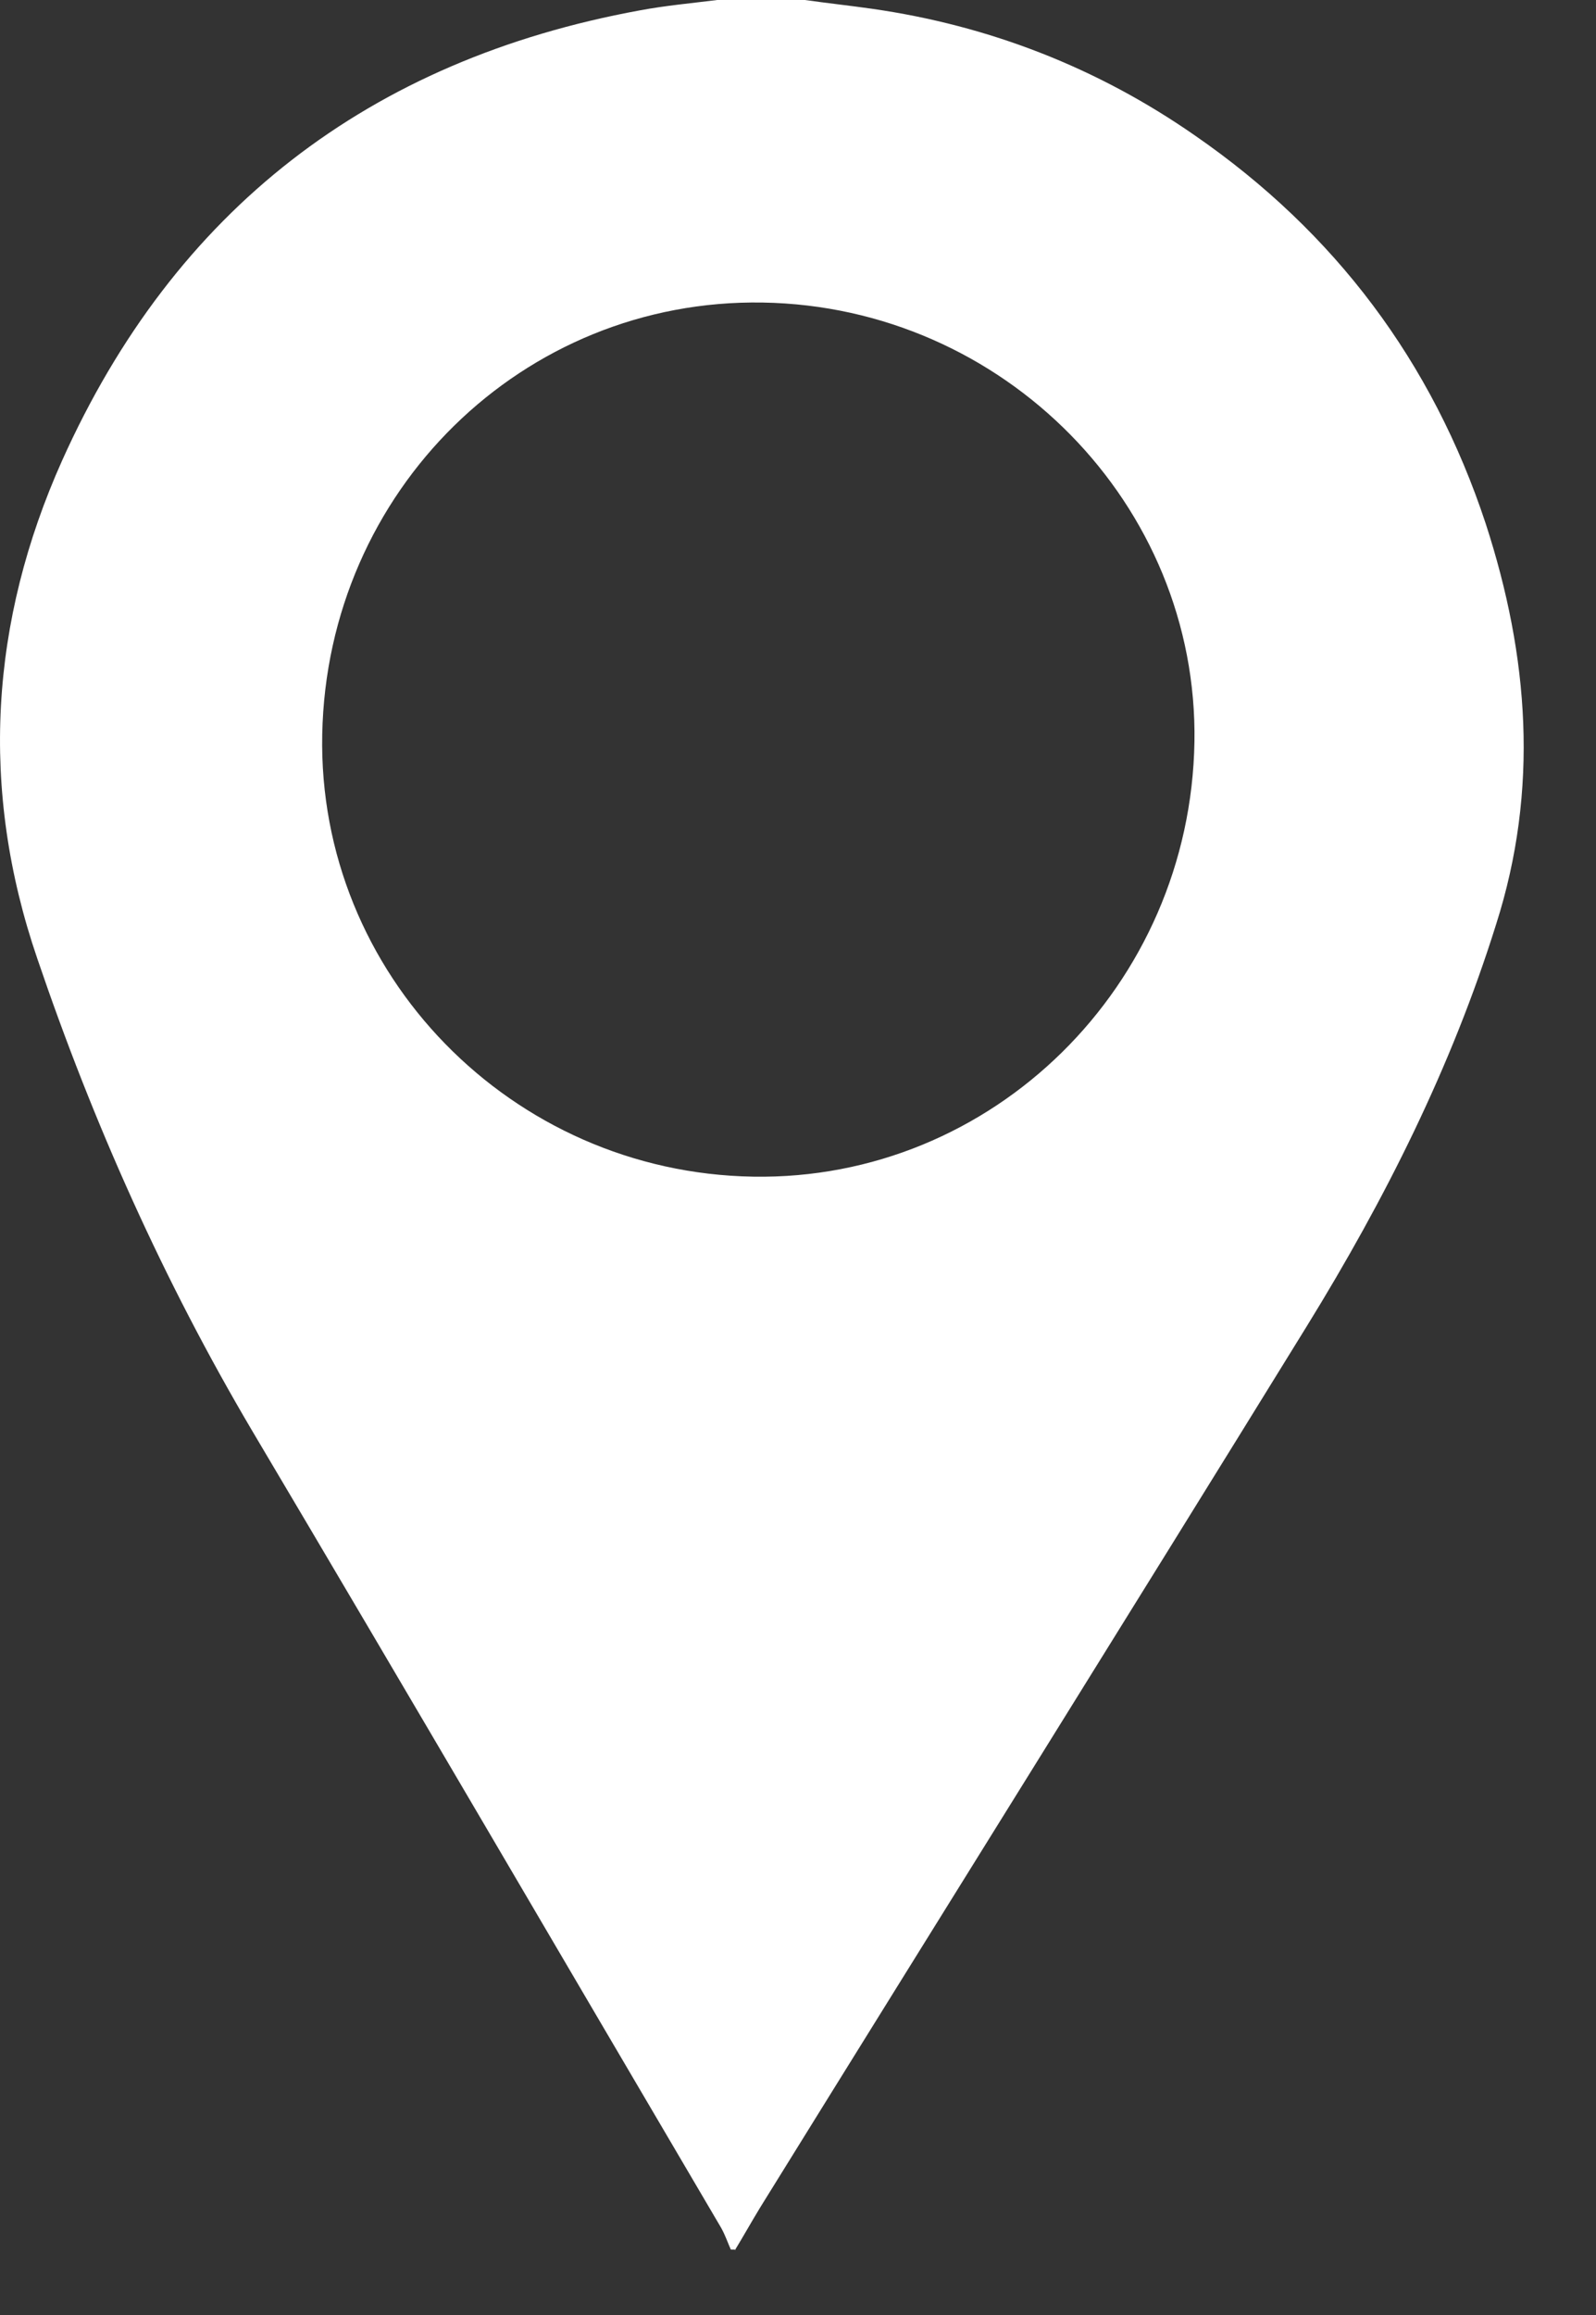 <svg width="20" height="29" viewBox="0 0 20 29" fill="none" xmlns="http://www.w3.org/2000/svg">
<rect x="0" y="0" width="20" height="29" fill="#333333" stroke="none"/>
<path d="M9.208 28.18H9.158C9.118 28.09 9.088 28 9.038 27.91C7.078 24.58 5.128 21.24 3.158 17.92C2.048 16.04 1.168 14.07 0.468 12.01C-0.262 9.88 -0.122 7.78 0.778 5.77C2.188 2.63 4.628 0.75 8.018 0.13C8.338 0.07 8.668 0.04 8.988 0C9.358 0 9.718 0 10.088 0C10.368 0.04 10.648 0.07 10.928 0.11C12.398 0.32 13.758 0.85 14.978 1.7C16.728 2.91 17.948 4.53 18.618 6.56C19.158 8.22 19.288 9.89 18.748 11.58C18.188 13.37 17.358 15.02 16.378 16.61C14.108 20.29 11.808 23.97 9.528 27.65C9.418 27.83 9.318 28.01 9.208 28.19V28.18ZM14.968 9.3C15.018 6.32 12.578 3.84 9.558 3.79C6.548 3.74 4.098 6.15 4.038 9.2C3.978 12.2 6.408 14.69 9.438 14.74C12.438 14.79 14.918 12.35 14.968 9.29V9.3Z" fill="white"/>
</svg>
